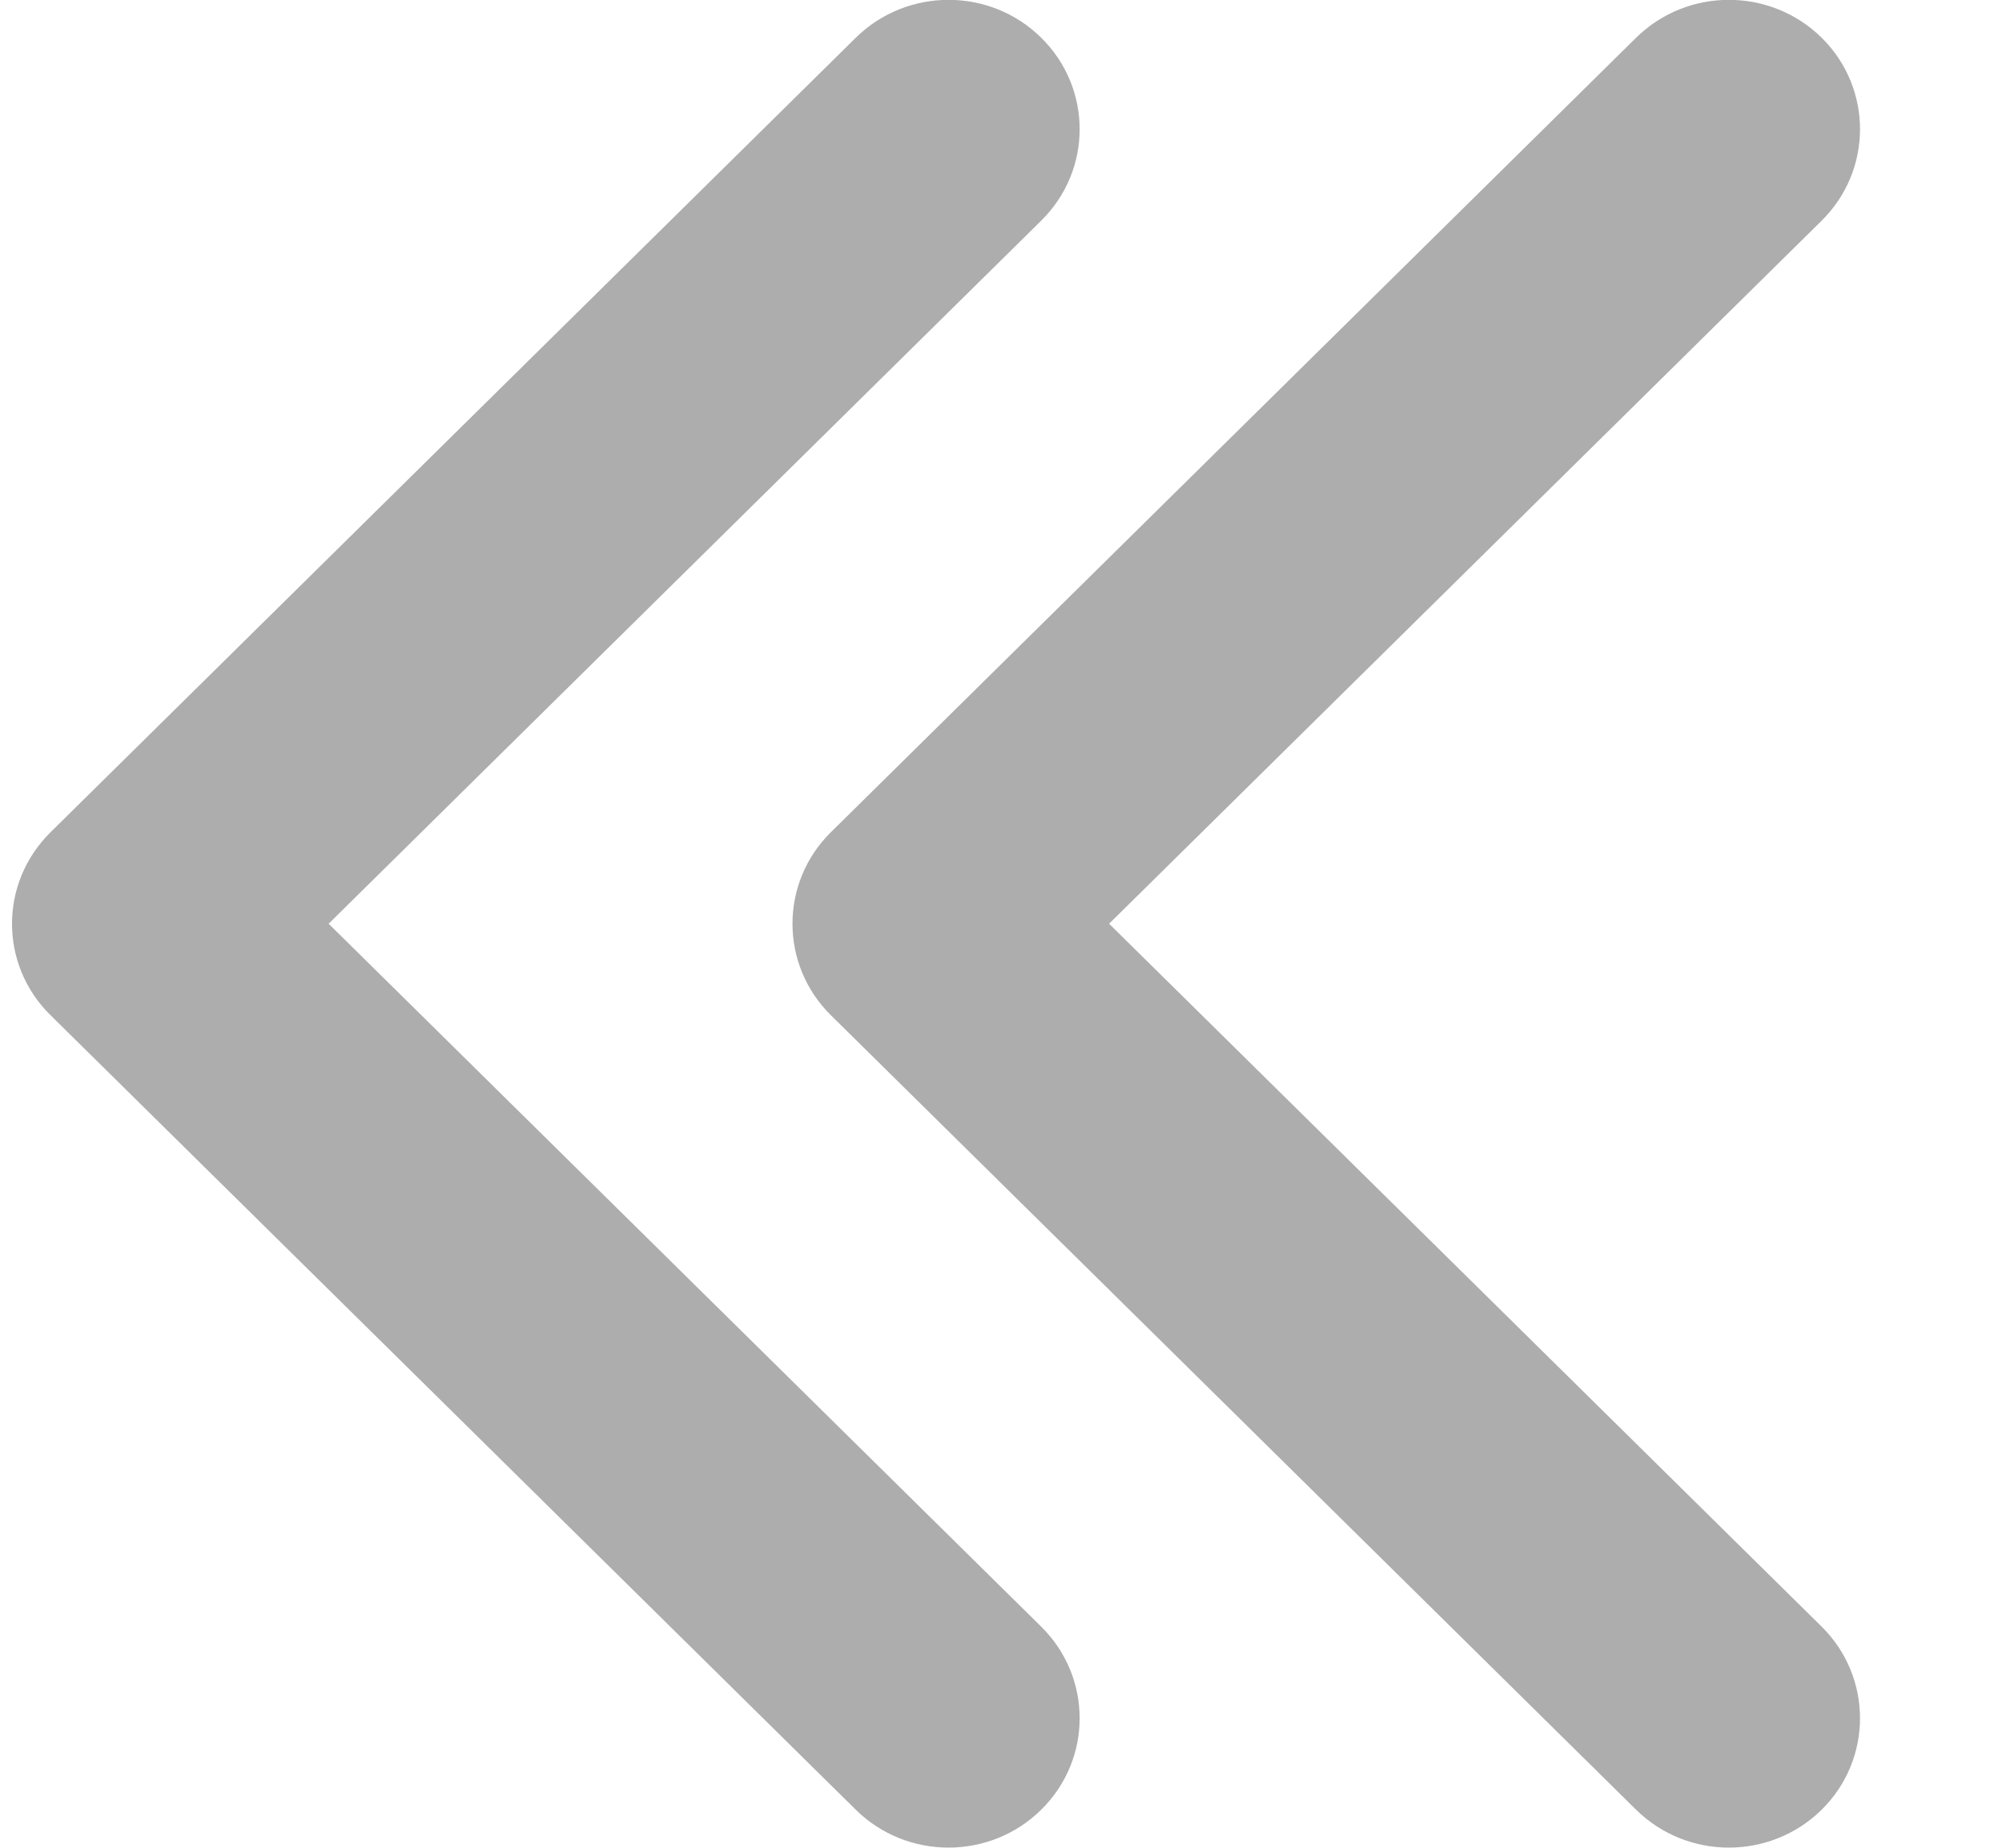 <svg
  width="13"
  height="12"
  viewBox="0 0 13 12"
  fill="none"
  xmlns="http://www.w3.org/2000/svg"
>
  <path
    d="M0.328 5.405L5.557 0.245C5.89 -0.083 6.429 -0.083 6.761 0.245C7.094 0.573 7.094 1.105 6.761 1.433L2.134 5.999L6.761 10.564C7.094 10.893 7.094 11.425 6.761 11.753C6.429 12.081 5.889 12.081 5.557 11.753L0.328 6.593C0.161 6.429 0.078 6.214 0.078 5.999C0.078 5.784 0.162 5.569 0.328 5.405Z"
    fill="#ADADAD"
  />
  <path
    d="M5.395 5.405L10.624 0.245C10.957 -0.083 11.496 -0.083 11.829 0.245C12.161 0.573 12.161 1.105 11.829 1.433L7.202 5.999L11.829 10.564C12.161 10.893 12.161 11.425 11.829 11.753C11.496 12.081 10.957 12.081 10.624 11.753L5.395 6.593C5.229 6.429 5.146 6.214 5.146 5.999C5.146 5.784 5.229 5.569 5.395 5.405Z"
    fill="#ADADAD"
  />
</svg>
